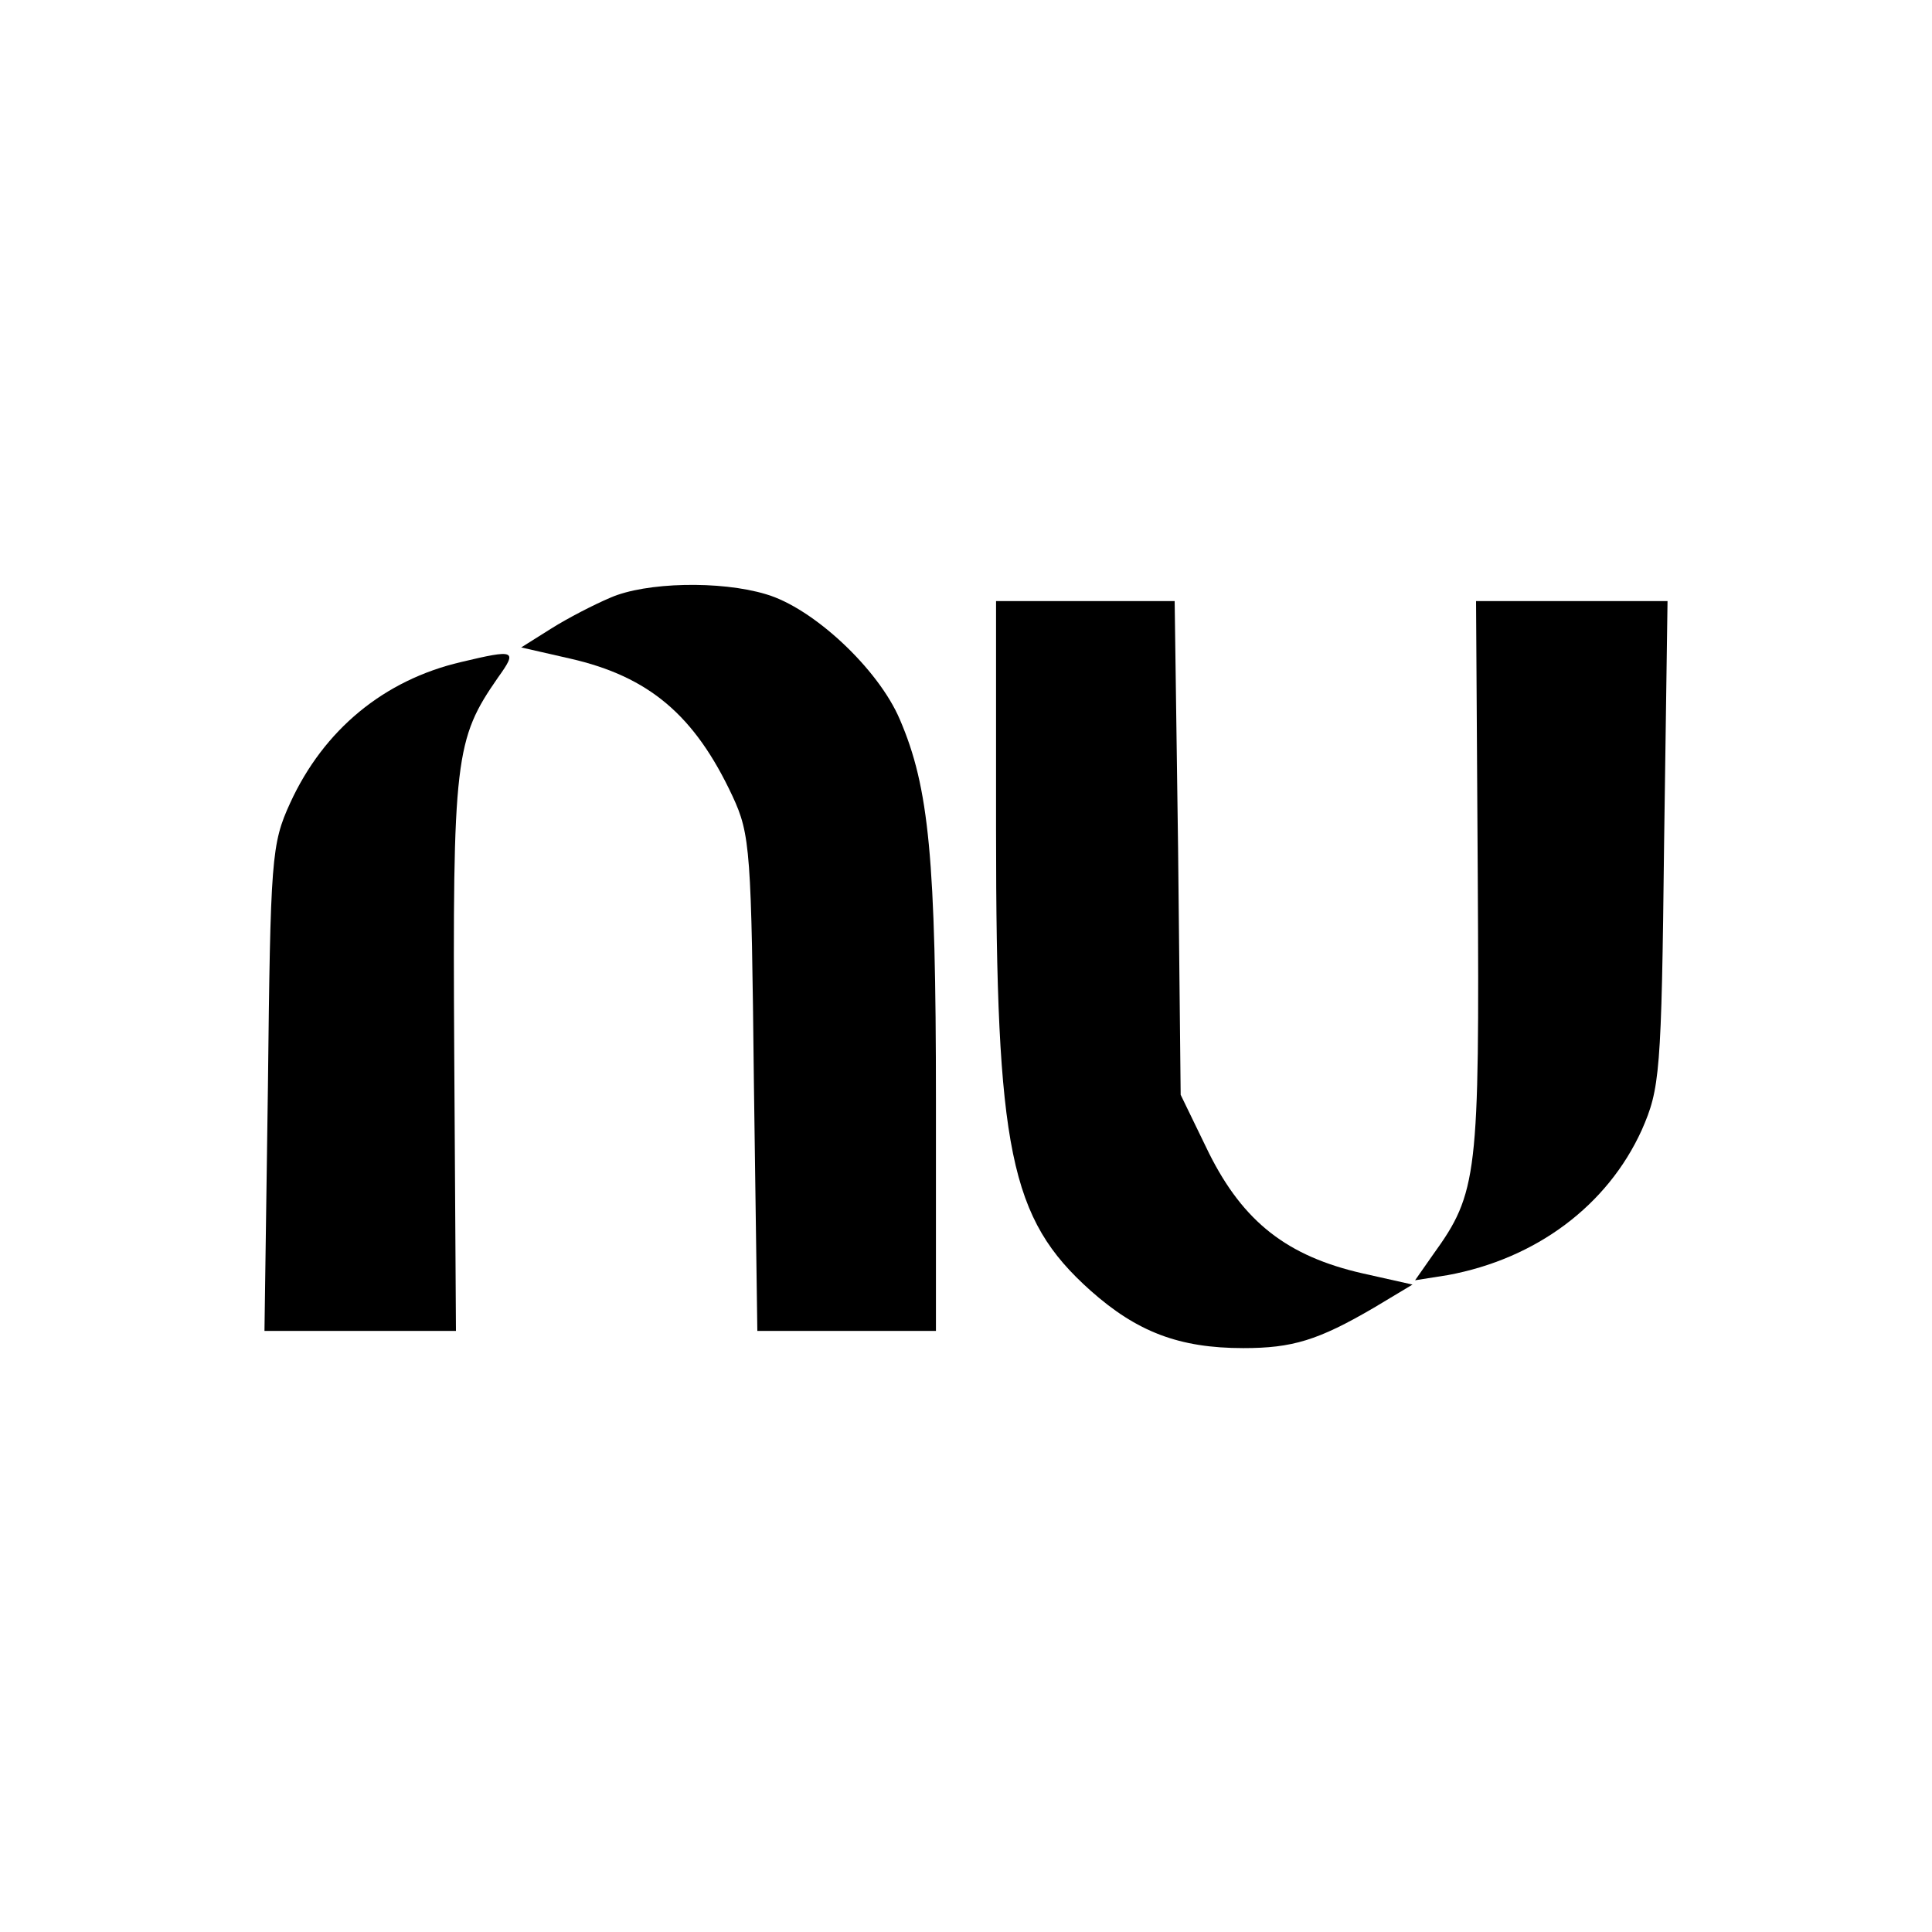 <?xml version="1.0" standalone="no"?>
<!DOCTYPE svg PUBLIC "-//W3C//DTD SVG 20010904//EN"
 "http://www.w3.org/TR/2001/REC-SVG-20010904/DTD/svg10.dtd">
<svg version="1.0" xmlns="http://www.w3.org/2000/svg"
 width="225pt" height="225pt" viewBox="0 0 225 225"
 preserveAspectRatio="xMidYMid meet">

<g transform="translate(0,225) scale(0.1,-0.1)"
fill="#000000" stroke="none">
<path d="M711 1554 c-19 -8 -50 -24 -69 -36 l-35 -22 57 -13 c92 -21 145 -66
189 -160 21 -45 22 -64 25 -335 l4 -288 104 0 104 0 0 268 c0 282 -8 365 -42
444 -25 59 -101 130 -156 146 -53 16 -140 14 -181 -4z"/>
<path d="M1160 1283 c0 -373 16 -452 110 -536 54 -48 103 -67 178 -67 57 0 87
9 152 47 l45 27 -58 13 c-88 20 -139 60 -179 140 l-33 68 -3 287 -4 288 -104
0 -104 0 0 -267z"/>
<path d="M1721 1228 c2 -347 0 -367 -52 -439 l-21 -30 38 6 c103 19 186 81
226 169 21 48 23 65 26 334 l4 282 -112 0 -111 0 2 -322z"/>
<path d="M537 1479 c-90 -21 -160 -79 -199 -164 -22 -48 -23 -64 -26 -332 l-4
-283 112 0 111 0 -2 323 c-2 345 1 366 51 438 23 32 20 33 -43 18z"/>
</g>
</svg>

